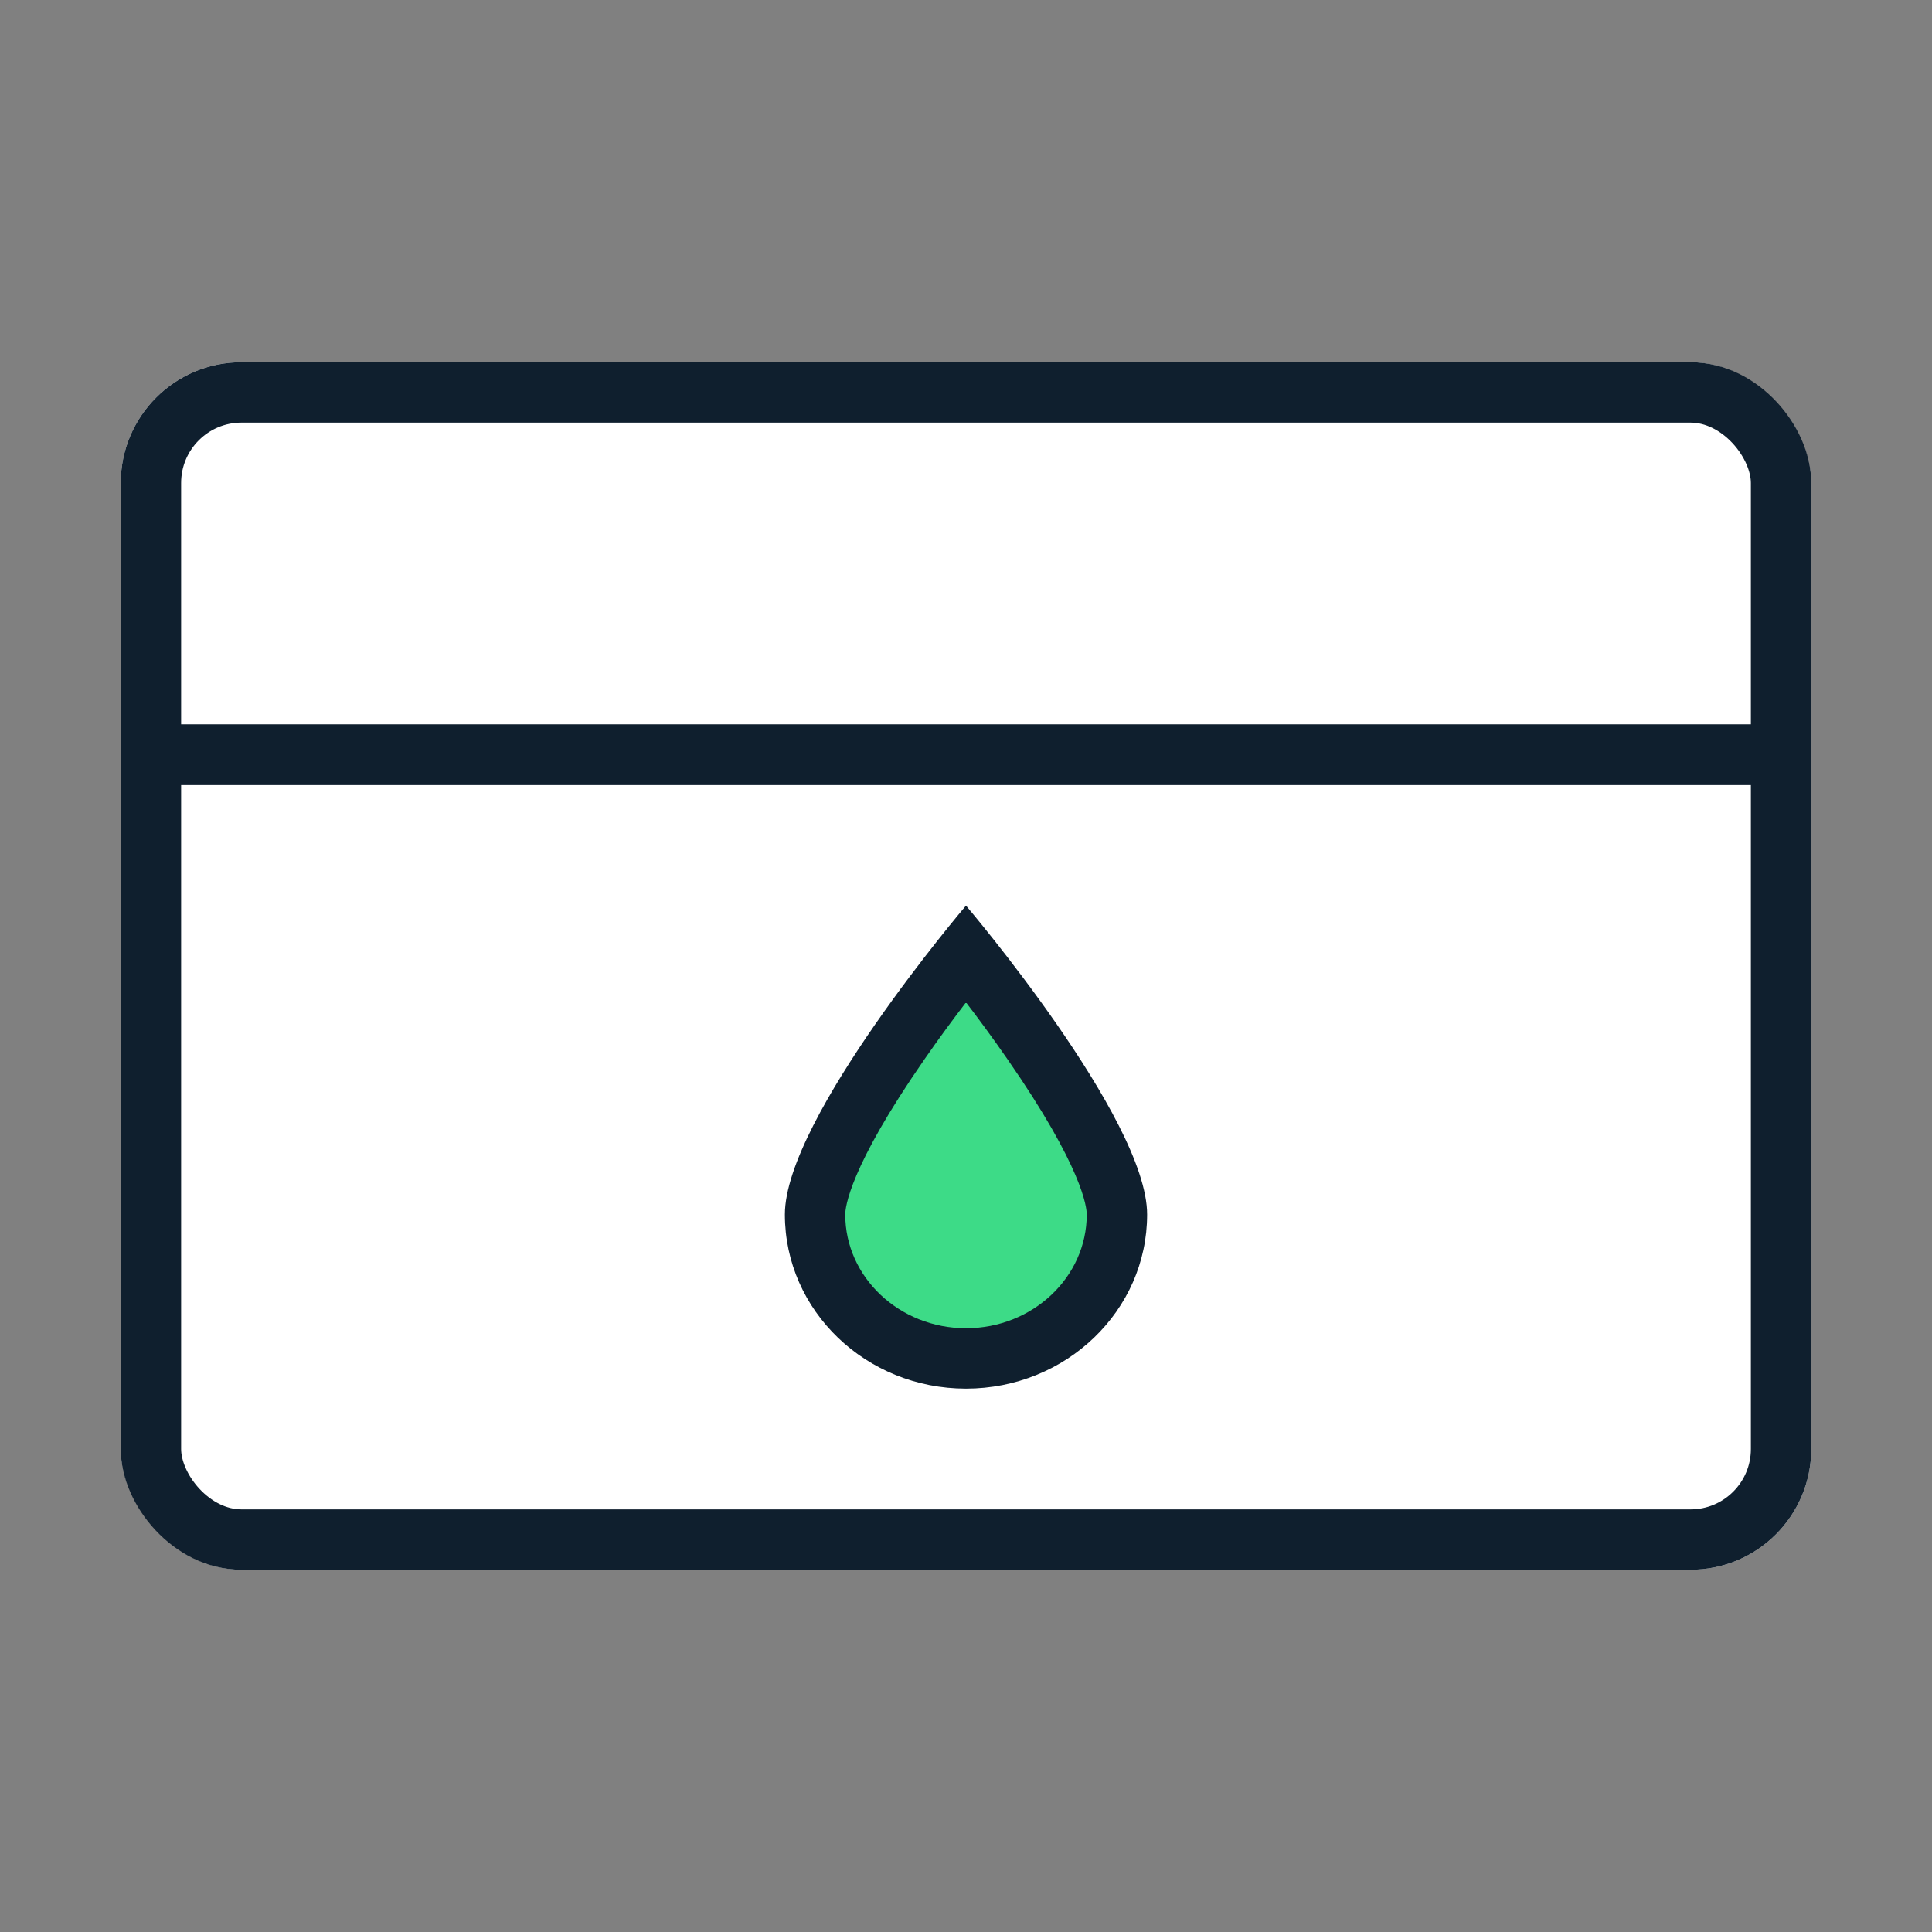 <svg xmlns="http://www.w3.org/2000/svg" width="32" height="32" viewBox="0 0 32 32">
    <rect x="0" y="0" width="32" height="32" fill="#808080" stroke="none"/>
    <defs>
        <style>
            .cls-1{fill:none}.cls-5{stroke:none}
        </style>
    </defs>
    <g id="icon-card" transform="translate(-107 -172)">
        <g id="Box" transform="translate(112.994 178)">
            <path id="사각형_4080" d="M0 0H32V32H0z" class="cls-1" transform="translate(-5.994 -6)"/>
        </g>
        <g id="사각형_5214" fill="#fff" stroke="#0f1f2e" transform="translate(109 178)">
            <rect width="28" height="20" class="cls-5" rx="2"/>
            <rect width="27" height="19" x=".5" y=".5" class="cls-1" rx="1.5"/>
        </g>
        <g id="사각형_5215" fill="#0f1f2e" stroke="#0f1f2e" transform="translate(109 184)">
            <path d="M0 0H28V1H0z" class="cls-5"/>
            <rect width="27" x=".5" y=".5" class="cls-1"/>
        </g>
        <g id="패스_8375" fill="#3ddb87">
            <path d="M3 5.18C1.622 5.18.5 4.11.5 2.796c0-.915 1.406-2.97 2.5-4.33 1.094 1.36 2.5 3.415 2.5 4.33C5.5 4.11 4.378 5.18 3 5.18z" class="cls-5" transform="translate(120 189.32)"/>
            <path fill="#0f1f2e" d="M3-.718c-.213.279-.451.6-.687.942C1.063 2.024 1 2.682 1 2.796c0 1.039.897 1.884 2 1.884s2-.845 2-1.884c0-.114-.063-.771-1.313-2.572C3.451-.117 3.213-.44 3-.718M3-2.32s3 3.522 3 5.116C6 4.389 4.657 5.68 3 5.68S0 4.39 0 2.796C0 1.202 3-2.32 3-2.32z" transform="translate(120 189.32)"/>
        </g>
    </g>
</svg>
